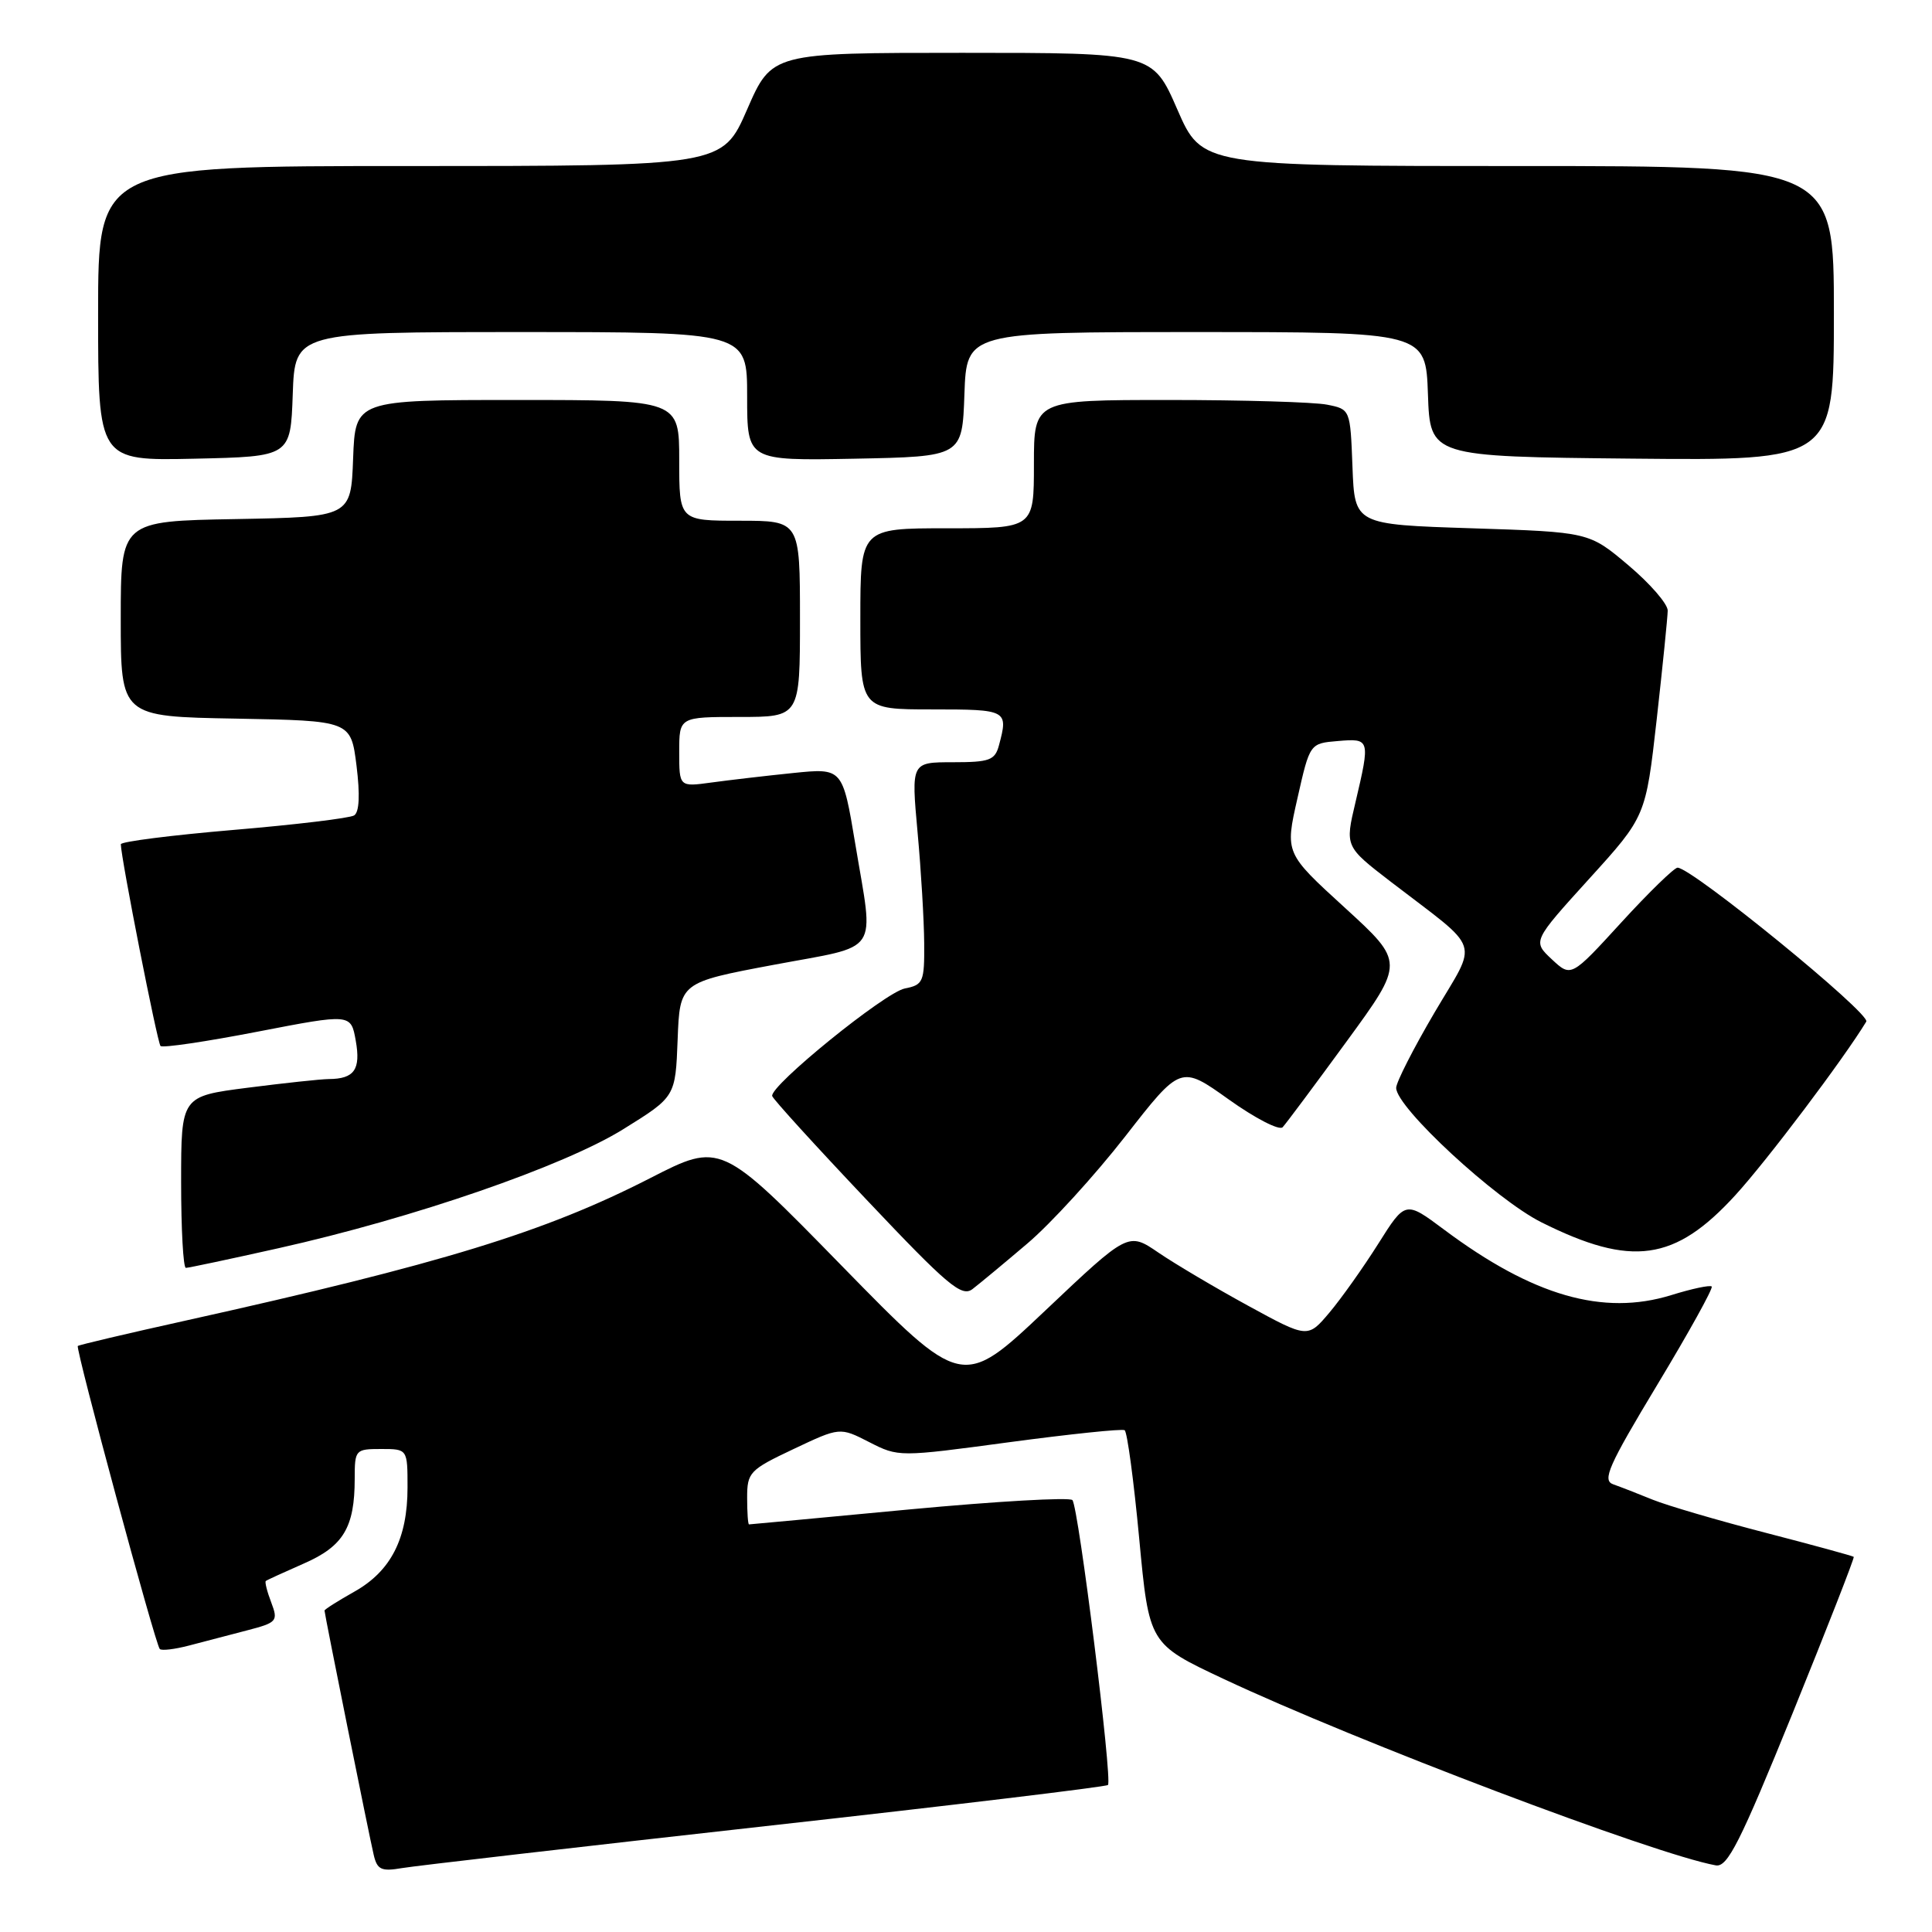 <?xml version="1.0" encoding="UTF-8" standalone="no"?>
<!DOCTYPE svg PUBLIC "-//W3C//DTD SVG 1.1//EN" "http://www.w3.org/Graphics/SVG/1.1/DTD/svg11.dtd" >
<svg xmlns="http://www.w3.org/2000/svg" xmlns:xlink="http://www.w3.org/1999/xlink" version="1.1" viewBox="0 0 256 256">
 <g >
 <path fill="currentColor"
d=" M 101.44 241.97 C 126.15 239.22 146.57 236.76 146.81 236.52 C 147.43 235.90 142.91 199.66 142.10 198.77 C 141.74 198.37 132.00 198.93 120.47 200.01 C 108.94 201.10 99.39 201.99 99.25 201.99 C 99.11 202.00 99.00 200.41 99.00 198.46 C 99.00 195.10 99.32 194.76 105.14 192.01 C 111.29 189.10 111.29 189.10 115.18 191.09 C 119.06 193.07 119.11 193.07 133.73 191.10 C 141.80 190.02 148.68 189.30 149.02 189.51 C 149.36 189.72 150.23 196.18 150.95 203.86 C 152.26 217.82 152.26 217.82 162.10 222.45 C 179.67 230.71 219.25 245.71 227.35 247.17 C 228.90 247.45 230.56 244.16 237.53 227.01 C 242.10 215.74 245.75 206.41 245.63 206.29 C 245.50 206.17 240.25 204.73 233.95 203.10 C 227.65 201.47 220.93 199.50 219.00 198.72 C 217.07 197.93 214.72 197.02 213.76 196.68 C 212.27 196.16 213.12 194.24 219.61 183.47 C 223.79 176.54 227.03 170.69 226.81 170.47 C 226.59 170.25 224.18 170.76 221.45 171.61 C 212.42 174.40 203.12 171.72 191.36 162.94 C 186.22 159.10 186.22 159.10 182.63 164.80 C 180.65 167.94 177.74 172.04 176.16 173.92 C 173.28 177.33 173.28 177.33 165.39 173.02 C 161.05 170.65 155.70 167.48 153.50 165.98 C 149.50 163.25 149.50 163.25 138.50 173.66 C 127.50 184.06 127.50 184.06 111.50 167.69 C 95.50 151.32 95.50 151.32 86.13 156.12 C 72.16 163.27 58.53 167.45 24.53 175.00 C 16.85 176.70 10.45 178.21 10.31 178.35 C 9.98 178.69 20.59 217.93 21.17 218.50 C 21.41 218.75 23.16 218.54 25.06 218.04 C 26.95 217.54 30.40 216.64 32.71 216.04 C 36.72 215.00 36.88 214.81 35.94 212.33 C 35.39 210.90 35.07 209.62 35.22 209.49 C 35.37 209.36 37.64 208.33 40.25 207.18 C 45.50 204.89 47.00 202.40 47.00 195.93 C 47.00 192.10 47.09 192.00 50.50 192.00 C 54.00 192.00 54.00 192.00 54.00 197.10 C 54.00 203.87 51.80 208.18 46.96 210.90 C 44.78 212.13 43.00 213.25 43.00 213.41 C 43.00 213.85 48.92 243.26 49.52 245.79 C 49.98 247.75 50.53 248.00 53.28 247.53 C 55.05 247.23 76.72 244.73 101.44 241.97 Z  M 136.11 164.79 C 139.20 162.18 145.04 155.78 149.09 150.59 C 156.45 141.14 156.45 141.14 162.81 145.68 C 166.31 148.18 169.53 149.84 169.96 149.36 C 170.40 148.89 174.21 143.78 178.43 138.00 C 186.10 127.50 186.10 127.50 178.19 120.27 C 170.27 113.04 170.27 113.04 171.92 105.77 C 173.56 98.50 173.56 98.50 177.28 98.19 C 181.55 97.83 181.58 97.92 179.60 106.34 C 178.22 112.17 178.22 112.17 184.29 116.84 C 196.53 126.24 195.88 124.31 190.08 134.17 C 187.29 138.92 185.00 143.41 185.00 144.15 C 185.00 146.74 198.19 158.94 204.26 161.97 C 216.21 167.94 221.93 167.14 229.95 158.36 C 234.13 153.79 244.28 140.33 247.29 135.37 C 247.91 134.33 224.27 115.04 222.29 114.97 C 221.86 114.96 218.50 118.22 214.84 122.22 C 208.18 129.50 208.18 129.50 205.62 127.11 C 203.07 124.72 203.07 124.72 210.57 116.45 C 218.07 108.19 218.07 108.19 219.52 95.34 C 220.31 88.28 220.97 81.78 220.98 80.91 C 220.99 80.03 218.65 77.33 215.78 74.91 C 210.56 70.50 210.56 70.50 195.03 70.00 C 179.50 69.50 179.50 69.50 179.21 61.87 C 178.92 54.23 178.92 54.23 175.84 53.62 C 174.14 53.28 164.71 53.00 154.87 53.00 C 137.00 53.00 137.00 53.00 137.00 61.50 C 137.00 70.00 137.00 70.00 125.50 70.00 C 114.00 70.00 114.00 70.00 114.00 82.00 C 114.00 94.00 114.00 94.00 123.50 94.00 C 133.48 94.00 133.62 94.08 132.37 98.75 C 131.84 100.74 131.13 101.00 126.25 101.00 C 120.74 101.00 120.74 101.00 121.58 110.25 C 122.05 115.34 122.44 121.97 122.46 124.98 C 122.50 130.11 122.33 130.50 119.89 130.98 C 117.25 131.50 101.99 143.88 102.32 145.23 C 102.42 145.63 108.06 151.83 114.86 159.01 C 125.59 170.36 127.43 171.90 128.86 170.81 C 129.76 170.12 133.03 167.41 136.11 164.79 Z  M 36.88 165.40 C 54.79 161.40 74.72 154.52 82.61 149.61 C 89.50 145.33 89.50 145.33 89.79 137.75 C 90.08 130.18 90.08 130.18 102.54 127.84 C 116.87 125.15 115.80 126.73 113.33 111.83 C 111.65 101.76 111.65 101.76 105.08 102.43 C 101.46 102.80 96.59 103.37 94.25 103.69 C 90.00 104.27 90.00 104.27 90.00 99.64 C 90.00 95.00 90.00 95.00 98.00 95.00 C 106.00 95.00 106.00 95.00 106.00 82.00 C 106.00 69.00 106.00 69.00 98.00 69.00 C 90.00 69.00 90.00 69.00 90.00 61.00 C 90.00 53.00 90.00 53.00 68.54 53.00 C 47.08 53.00 47.08 53.00 46.79 60.75 C 46.50 68.50 46.50 68.50 31.25 68.78 C 16.00 69.05 16.00 69.05 16.00 82.00 C 16.00 94.95 16.00 94.95 31.25 95.22 C 46.49 95.50 46.49 95.50 47.24 101.45 C 47.72 105.34 47.61 107.62 46.92 108.05 C 46.33 108.41 39.14 109.28 30.93 109.97 C 22.72 110.67 16.00 111.52 16.01 111.87 C 16.04 113.75 20.85 138.18 21.27 138.60 C 21.54 138.88 27.33 138.02 34.14 136.70 C 46.50 134.31 46.50 134.31 47.14 137.90 C 47.82 141.72 46.95 142.96 43.57 142.98 C 42.50 142.99 37.67 143.51 32.82 144.13 C 24.00 145.26 24.00 145.26 24.00 156.63 C 24.00 162.88 24.28 168.00 24.63 168.00 C 24.98 168.00 30.49 166.83 36.88 165.40 Z  M 38.79 52.25 C 39.08 44.00 39.08 44.00 69.04 44.00 C 99.00 44.00 99.00 44.00 99.00 52.53 C 99.00 61.05 99.00 61.05 113.25 60.78 C 127.50 60.50 127.50 60.50 127.79 52.25 C 128.08 44.00 128.08 44.00 158.50 44.00 C 188.92 44.00 188.92 44.00 189.21 52.25 C 189.50 60.50 189.50 60.50 216.25 60.77 C 243.00 61.03 243.00 61.03 243.00 41.52 C 243.00 22.00 243.00 22.00 201.14 22.00 C 159.27 22.00 159.27 22.00 156.00 14.50 C 152.73 7.00 152.73 7.00 127.50 7.00 C 102.27 7.00 102.27 7.00 99.00 14.50 C 95.73 22.00 95.73 22.00 54.36 22.00 C 13.00 22.00 13.00 22.00 13.00 41.53 C 13.00 61.06 13.00 61.06 25.75 60.78 C 38.50 60.50 38.50 60.50 38.79 52.25 Z "/>
</g>
</svg>